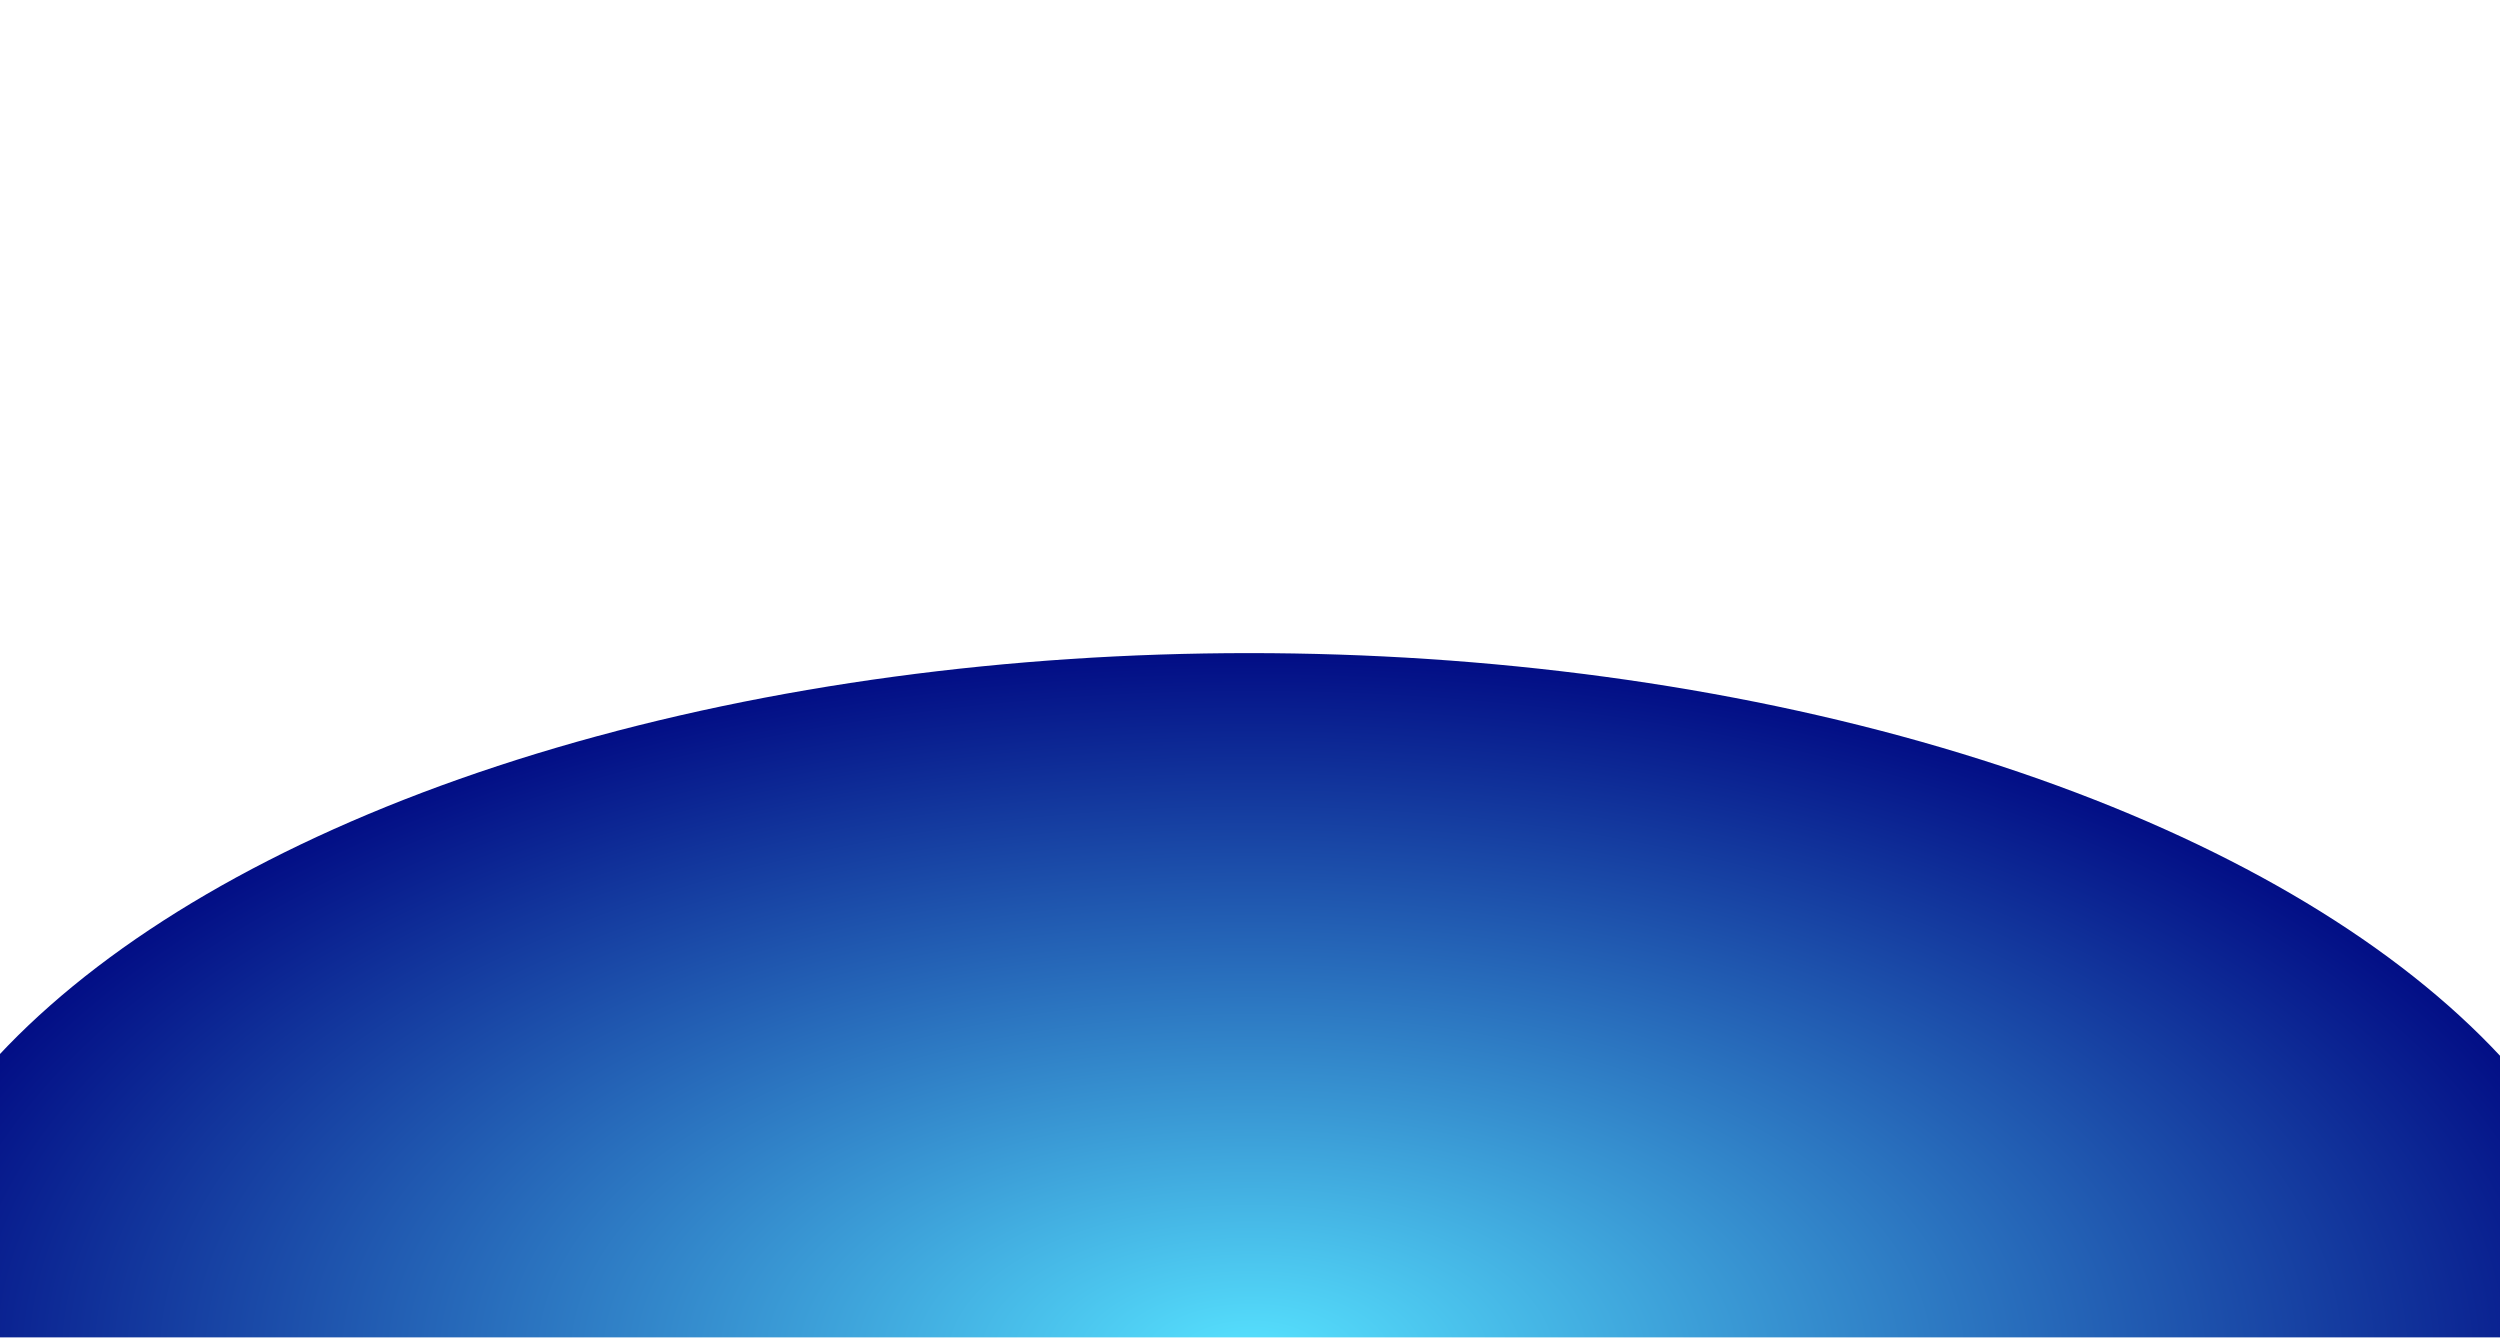 <svg width="1512" height="809" viewBox="0 0 1512 809" fill="none" xmlns="http://www.w3.org/2000/svg">
<g filter="url(#filter0_f_75_652)">
<ellipse cx="755.5" cy="821.5" rx="837.5" ry="426.5" fill="url(#paint0_radial_75_652)"/>
</g>
<defs>
<filter id="filter0_f_75_652" x="-476.6" y="0.4" width="2464.2" height="1642.2" filterUnits="userSpaceOnUse" color-interpolation-filters="sRGB">
<feFlood flood-opacity="0" result="BackgroundImageFix"/>
<feBlend mode="normal" in="SourceGraphic" in2="BackgroundImageFix" result="shape"/>
<feGaussianBlur stdDeviation="197.3" result="effect1_foregroundBlur_75_652"/>
</filter>
<radialGradient id="paint0_radial_75_652" cx="0" cy="0" r="1" gradientUnits="userSpaceOnUse" gradientTransform="translate(756.258 821.5) rotate(90.102) scale(426.501 837.5)">
<stop stop-color="#57E3FF"/>
<stop offset="1" stop-color="#020D85"/>
</radialGradient>
</defs>
</svg>
